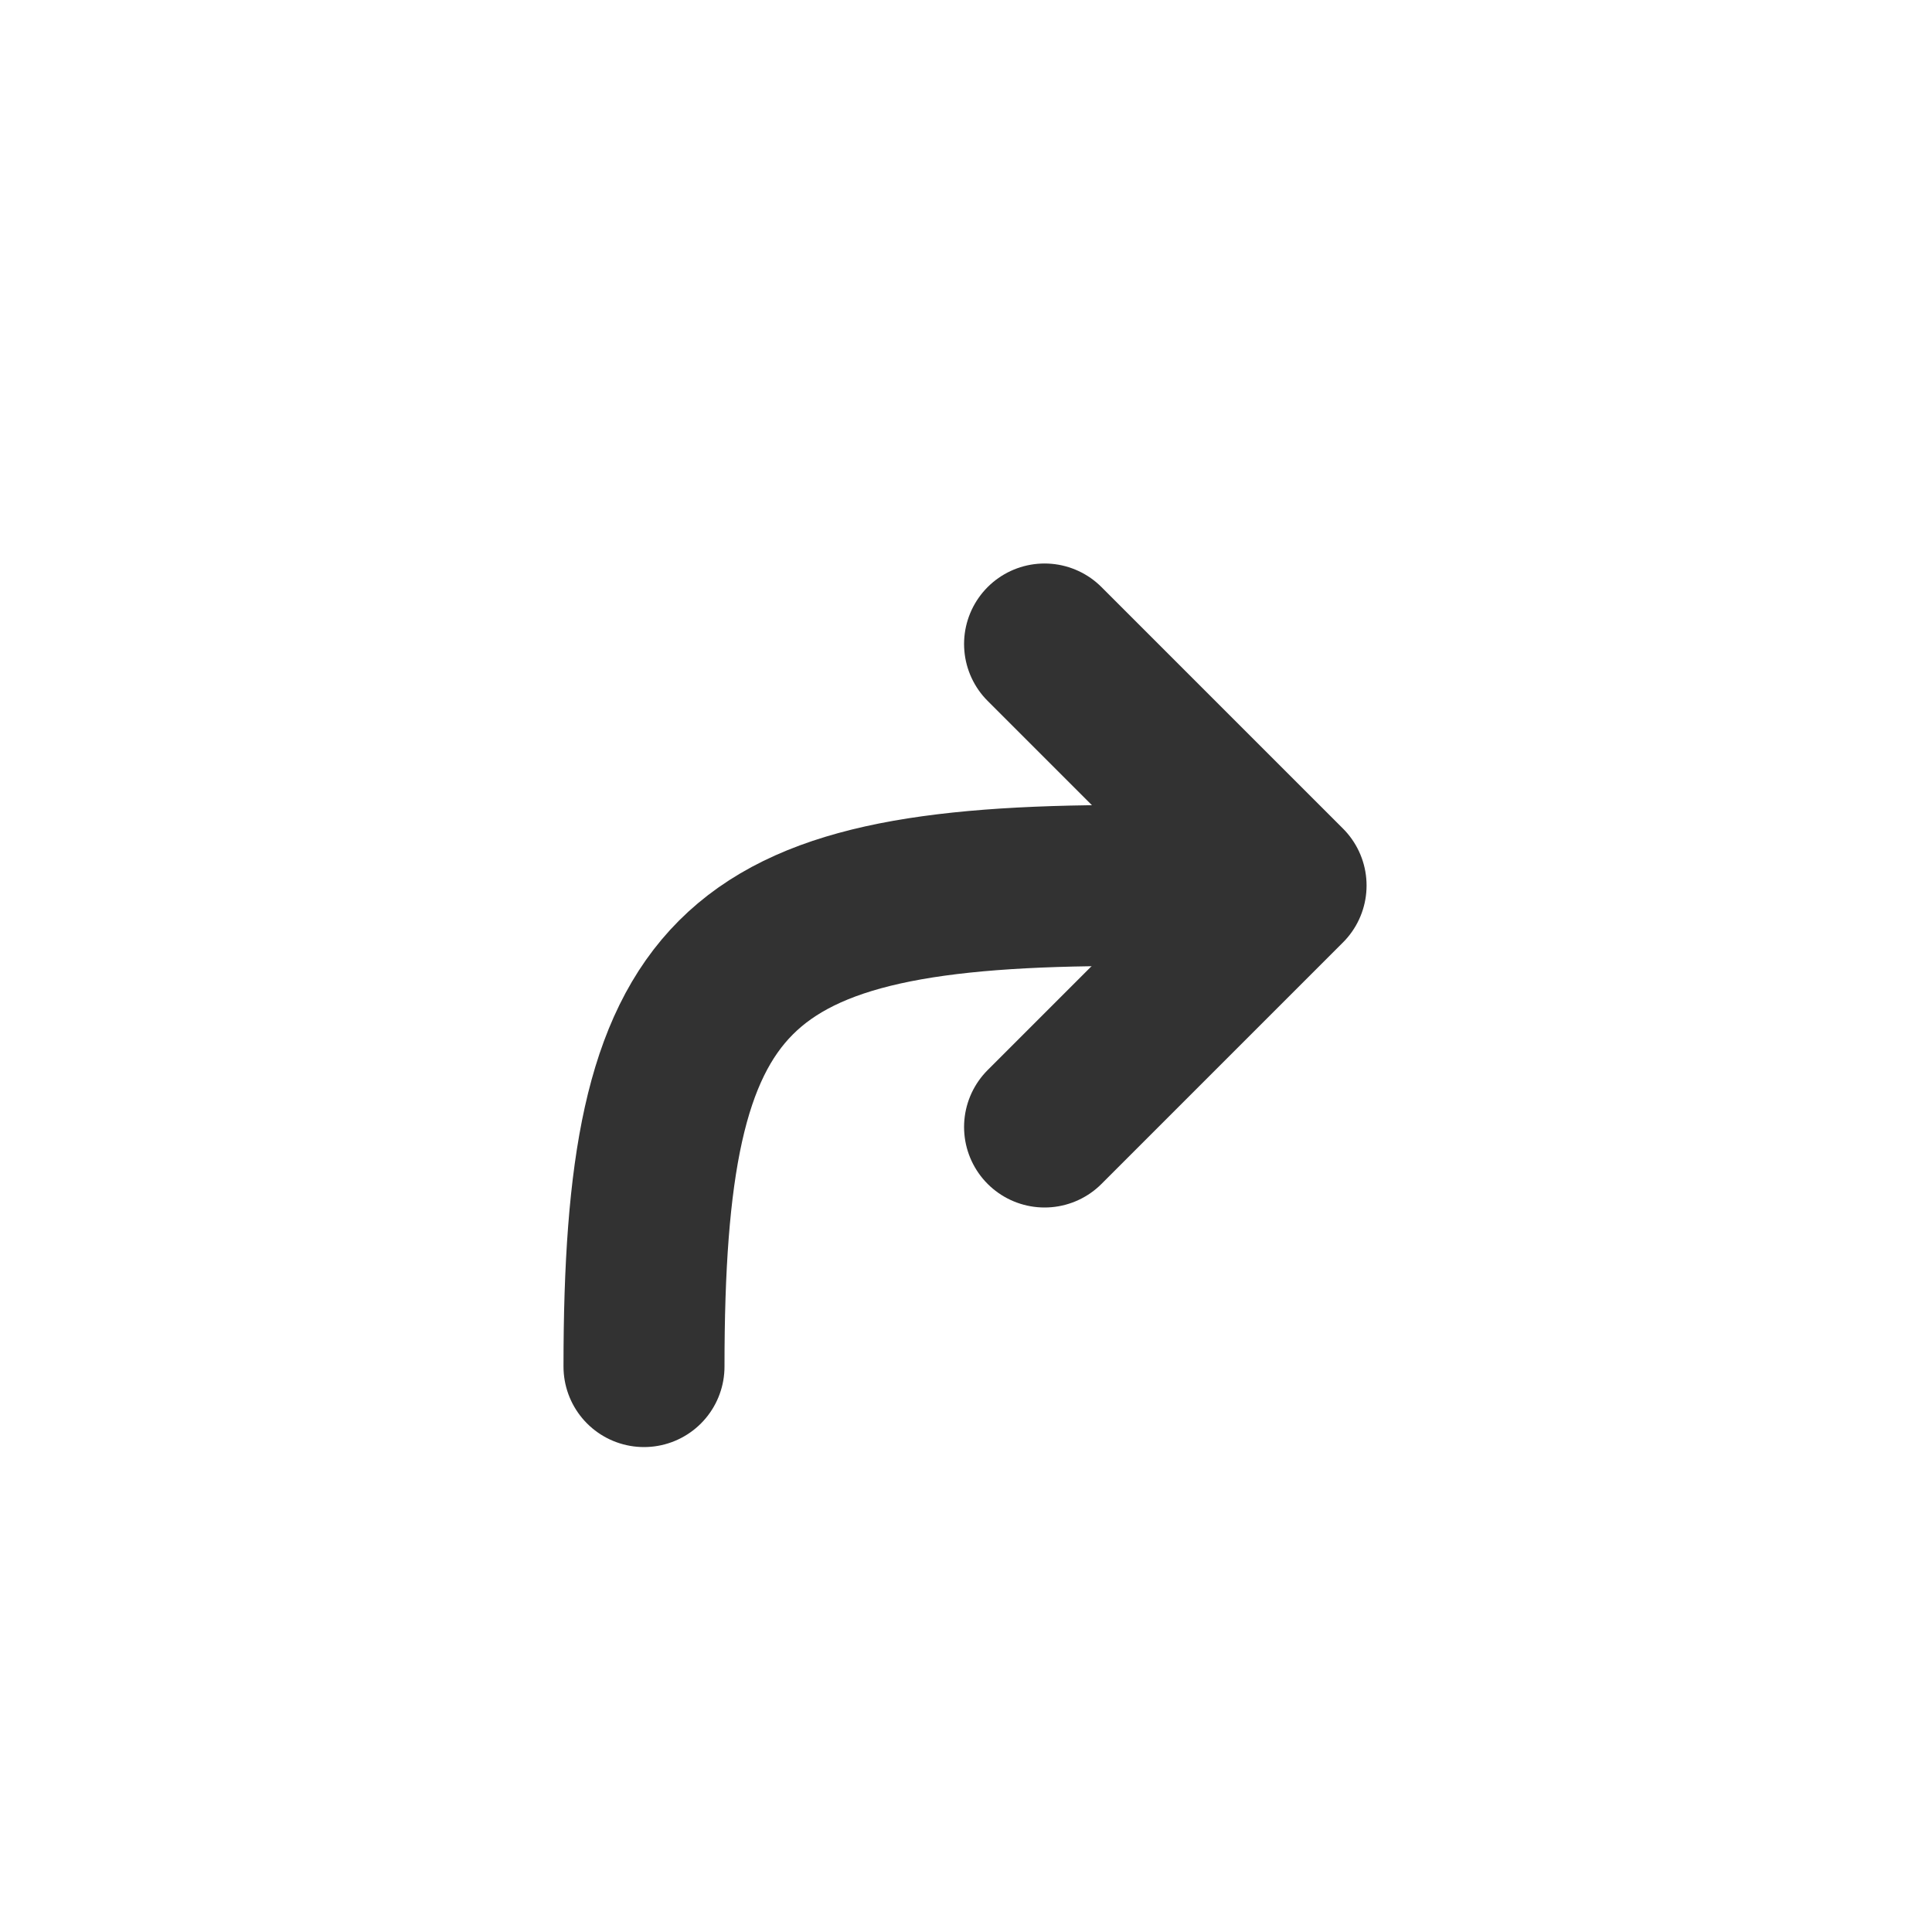 <svg width="24" height="24" viewBox="0 0 24 24" fill="none" xmlns="http://www.w3.org/2000/svg">
<rect width="24" height="24" fill="white"/>
<path d="M8 16.976C8 12.055 9.055 11 13.976 11H15.476" stroke="#323232" stroke-width="2" stroke-linecap="round"/>
<path d="M12.976 8L15.976 11L12.976 14" stroke="#323232" stroke-width="2" stroke-linecap="round" stroke-linejoin="round"/>
</svg>
